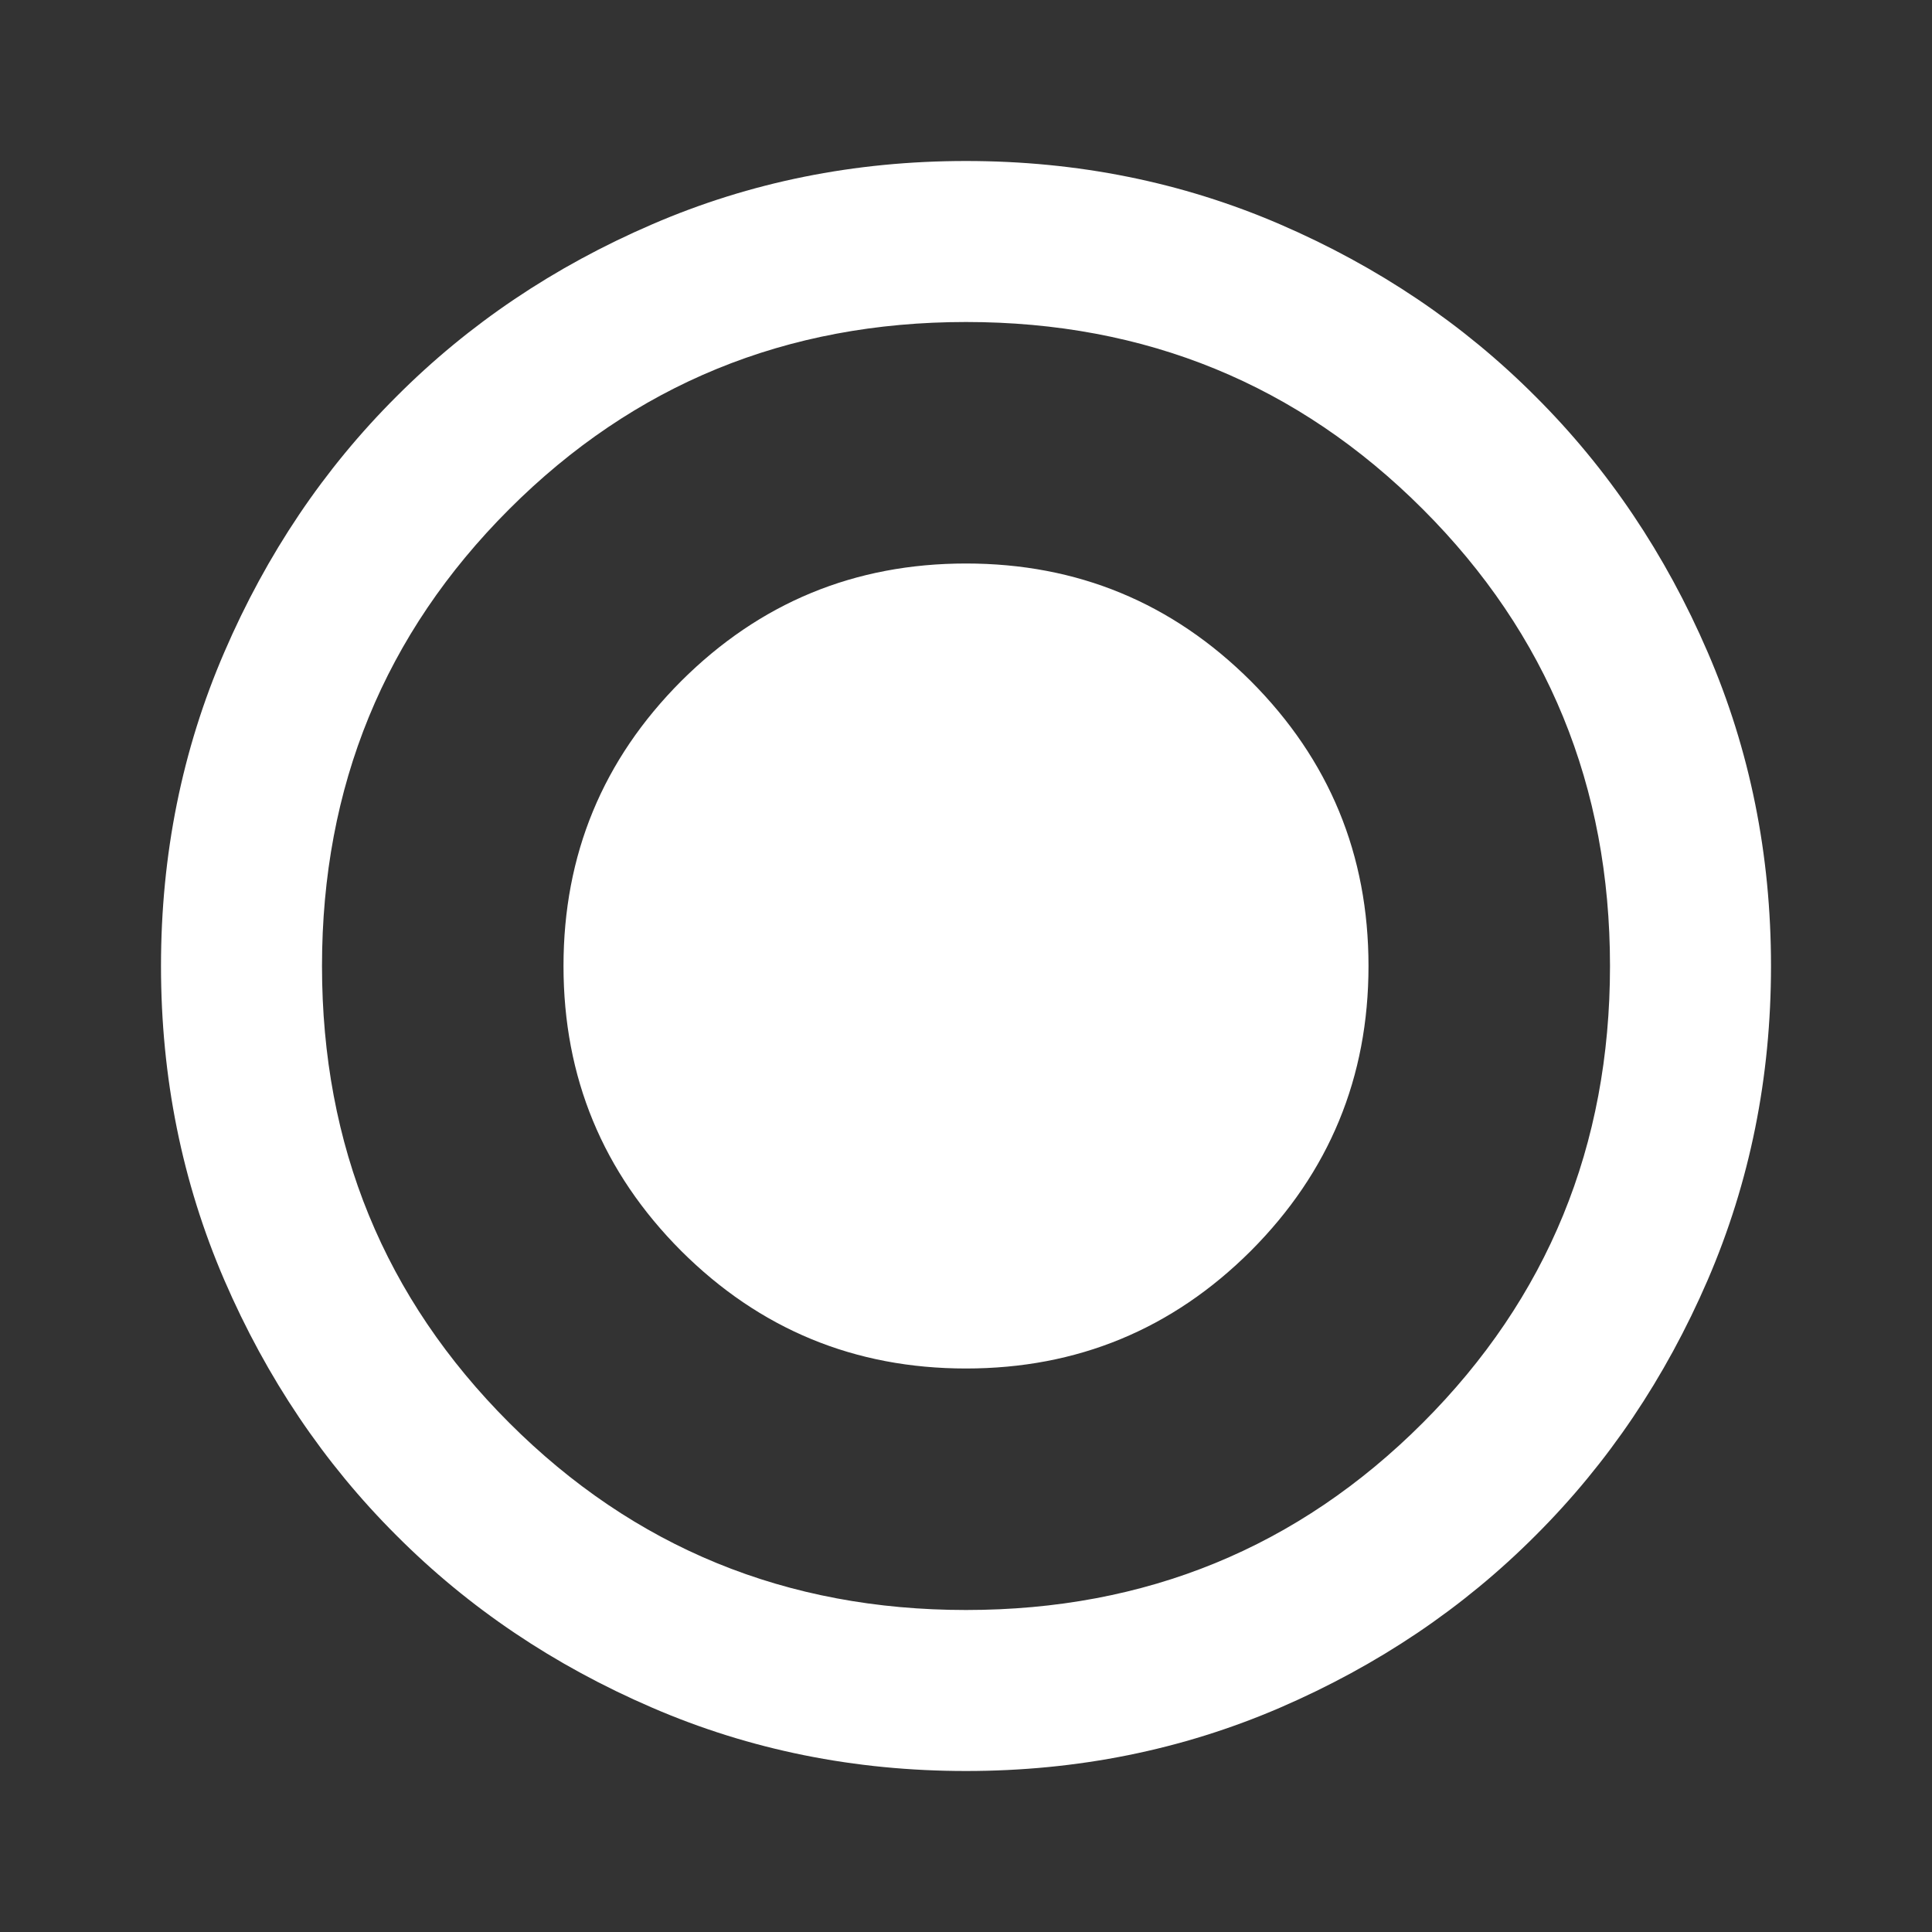<svg width="9" height="9" viewBox="0 0 9 9" fill="none" xmlns="http://www.w3.org/2000/svg">
<rect x="0" y="0" width="9" height="9" fill="#333333" stroke="none"/>
<g clip-path="url(#clip0_3_5)">
<path d="M4.5 6.375C5.019 6.375 5.461 6.192 5.827 5.827C6.192 5.461 6.375 5.019 6.375 4.5C6.375 3.981 6.192 3.539 5.827 3.173C5.461 2.808 5.019 2.625 4.5 2.625C3.981 2.625 3.539 2.808 3.173 3.173C2.808 3.539 2.625 3.981 2.625 4.5C2.625 5.019 2.808 5.461 3.173 5.827C3.539 6.192 3.981 6.375 4.5 6.375ZM4.5 8.25C3.981 8.25 3.494 8.152 3.038 7.955C2.581 7.758 2.184 7.491 1.847 7.153C1.509 6.816 1.242 6.419 1.045 5.963C0.848 5.506 0.75 5.019 0.75 4.5C0.75 3.981 0.848 3.494 1.045 3.038C1.242 2.581 1.509 2.184 1.847 1.847C2.184 1.509 2.581 1.242 3.038 1.045C3.494 0.848 3.981 0.75 4.5 0.75C5.019 0.75 5.506 0.848 5.963 1.045C6.419 1.242 6.816 1.509 7.153 1.847C7.491 2.184 7.758 2.581 7.955 3.038C8.152 3.494 8.25 3.981 8.25 4.5C8.25 5.019 8.152 5.506 7.955 5.963C7.758 6.419 7.491 6.816 7.153 7.153C6.816 7.491 6.419 7.758 5.963 7.955C5.506 8.152 5.019 8.25 4.5 8.25ZM4.5 7.5C5.338 7.5 6.047 7.209 6.628 6.628C7.209 6.047 7.5 5.338 7.5 4.5C7.5 3.663 7.209 2.953 6.628 2.372C6.047 1.791 5.338 1.5 4.5 1.5C3.663 1.5 2.953 1.791 2.372 2.372C1.791 2.953 1.5 3.663 1.5 4.5C1.5 5.338 1.791 6.047 2.372 6.628C2.953 7.209 3.663 7.5 4.5 7.5Z" fill="white"/>
</g>
<defs>
<clipPath id="clip0_3_5">
<rect width="9" height="9" fill="white"/>
</clipPath>
</defs>
</svg>
